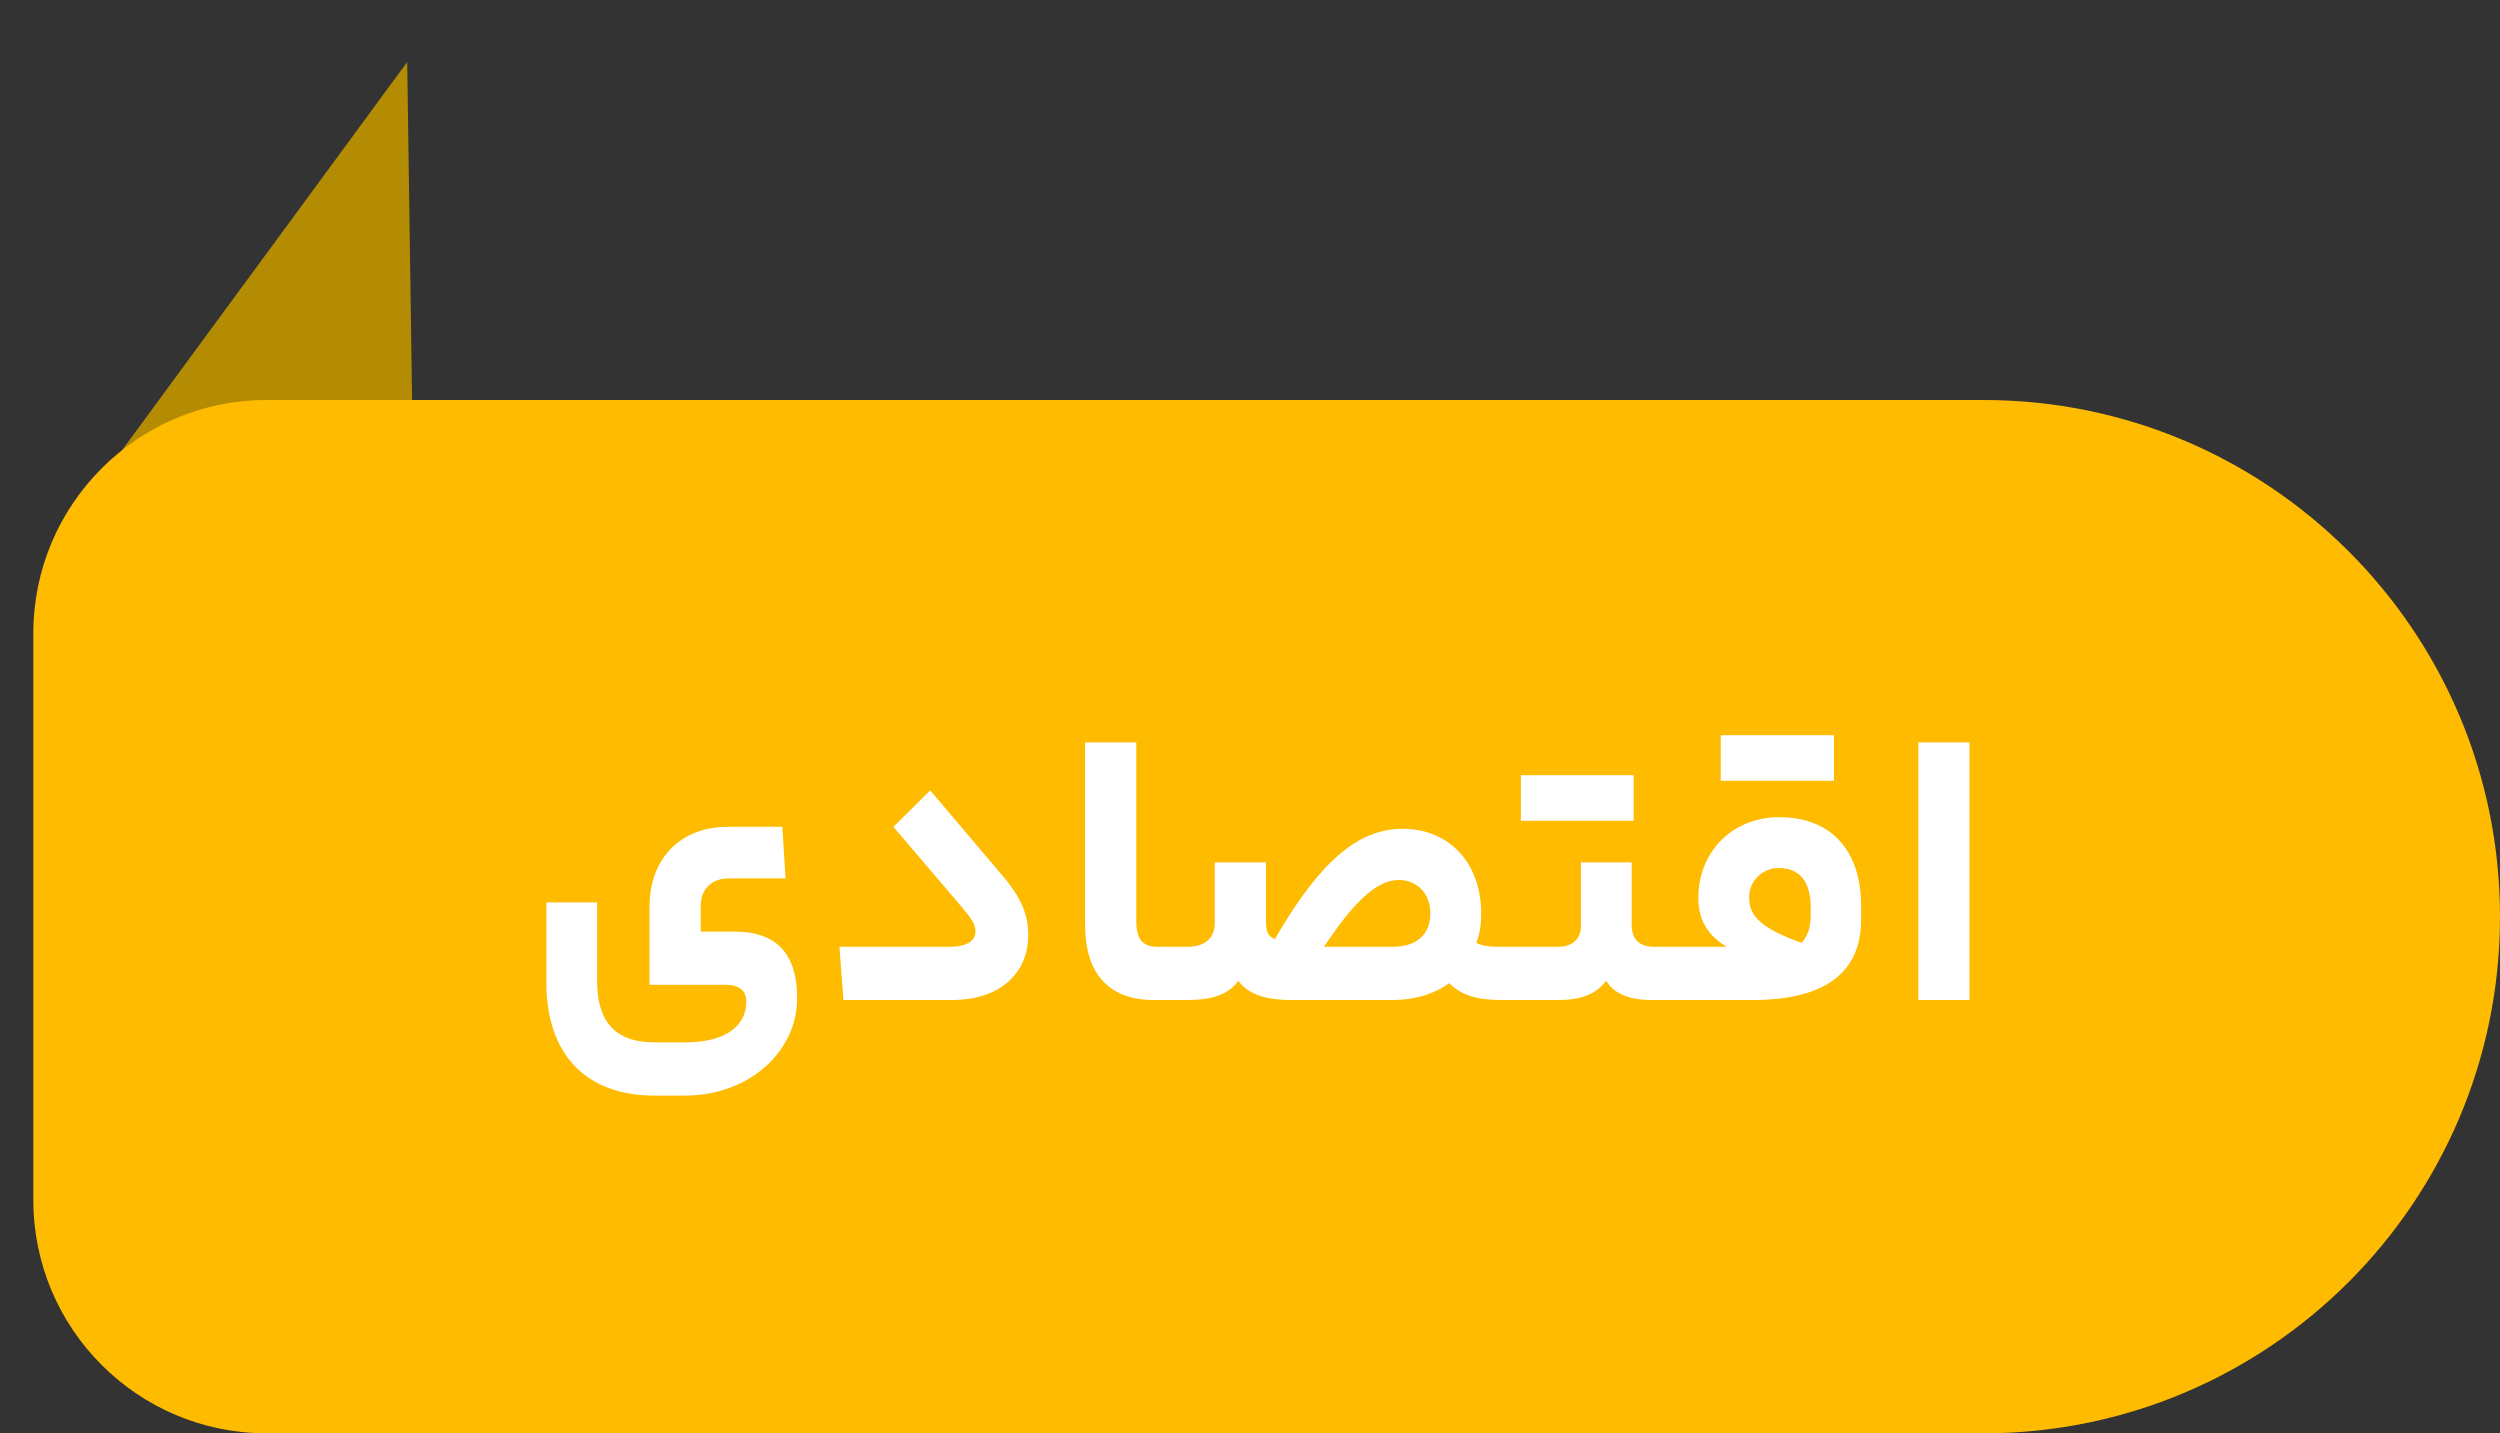 <svg width="75" height="43" viewBox="0 0 75 43" fill="none" xmlns="http://www.w3.org/2000/svg">
<rect x="0" y="0" width="75" height="43" fill="#333333" stroke="none"/>
<path d="M12.216 1.861L12.456 18.474L2.379 15.251L12.216 1.861Z" fill="#B48C04"/>
<path d="M1 19C1 15.134 4.134 12 8 12H59.5C68.06 12 75 18.94 75 27.5C75 36.06 68.06 43 59.5 43H8C4.134 43 1 39.866 1 36V19Z" fill="#FFBB00"/>
<path d="M22.39 30.048C22.39 29.712 22.162 29.544 21.778 29.544H19.486V27.192C19.486 25.776 20.398 24.804 21.838 24.804H23.47L23.566 26.352H21.85C21.358 26.352 21.022 26.676 21.022 27.168V27.948H22.03C23.374 27.948 23.914 28.692 23.914 29.952C23.914 31.536 22.486 32.868 20.542 32.868H19.642C17.542 32.868 16.39 31.596 16.39 29.472V27.072H17.914V29.436C17.914 30.636 18.442 31.272 19.642 31.272H20.554C21.778 31.272 22.39 30.768 22.39 30.048ZM26.803 24.804L27.907 23.712L30.043 26.232C30.655 26.94 30.847 27.456 30.847 28.056C30.847 29.16 30.043 30 28.555 30H25.303L25.183 28.404H28.483C28.987 28.404 29.263 28.236 29.263 27.948C29.263 27.732 29.155 27.564 28.867 27.228L26.803 24.804ZM35.037 28.404C35.097 28.404 35.157 28.464 35.157 29.232C35.157 29.952 35.097 30 35.037 30H34.605C33.237 30 32.553 29.172 32.553 27.756V22.272H34.089V27.648C34.089 28.164 34.281 28.404 34.713 28.404H35.037ZM35.615 28.404C36.167 28.404 36.443 28.128 36.443 27.684V25.872H37.979V27.588C37.979 27.96 38.027 28.068 38.243 28.176C39.587 25.86 40.727 24.864 42.083 24.864C43.475 24.864 44.435 25.896 44.435 27.396C44.435 27.732 44.399 28.008 44.291 28.284C44.471 28.392 44.735 28.404 45.059 28.404H45.359C45.407 28.404 45.479 28.464 45.479 29.232C45.479 29.952 45.407 30 45.359 30H45.059C44.339 30 43.871 29.88 43.475 29.496C43.031 29.82 42.443 30 41.783 30H38.735C37.931 30 37.427 29.808 37.151 29.424C36.851 29.832 36.383 30 35.615 30H35.039C34.991 30 34.919 29.964 34.919 29.232C34.919 28.464 34.991 28.404 35.039 28.404H35.615ZM41.783 28.404C42.503 28.404 42.911 28.032 42.911 27.396C42.911 26.796 42.503 26.4 41.963 26.4C41.291 26.4 40.607 27.072 39.719 28.404H41.783ZM45.627 24.624V23.256H49.011V24.624H45.627ZM50.079 28.404C50.127 28.404 50.199 28.464 50.199 29.208C50.199 29.952 50.127 30 50.079 30H49.551C48.915 30 48.435 29.832 48.183 29.424C47.883 29.832 47.415 30 46.755 30H45.363C45.315 30 45.243 29.964 45.243 29.232C45.243 28.464 45.315 28.404 45.363 28.404H46.755C47.151 28.404 47.427 28.176 47.427 27.792V25.872H48.951V27.744C48.951 28.176 49.179 28.404 49.623 28.404H50.079ZM51.622 23.424V22.056H55.018V23.424H51.622ZM53.374 24.516C54.946 24.516 55.834 25.524 55.834 27.18V27.588C55.834 29.208 54.706 30 52.582 30H50.074C50.026 30 49.954 29.964 49.954 29.232C49.954 28.464 50.026 28.404 50.074 28.404H51.442H51.802C51.226 28.056 50.95 27.6 50.95 26.928C50.95 25.572 51.958 24.516 53.374 24.516ZM54.322 27.42V27.24C54.322 26.436 53.986 26.04 53.362 26.04C52.858 26.04 52.474 26.436 52.474 26.928C52.474 27.504 52.87 27.864 54.046 28.284C54.25 28.068 54.322 27.792 54.322 27.42ZM57.549 30V22.272H59.085V30H57.549Z" fill="white"/>
</svg>
